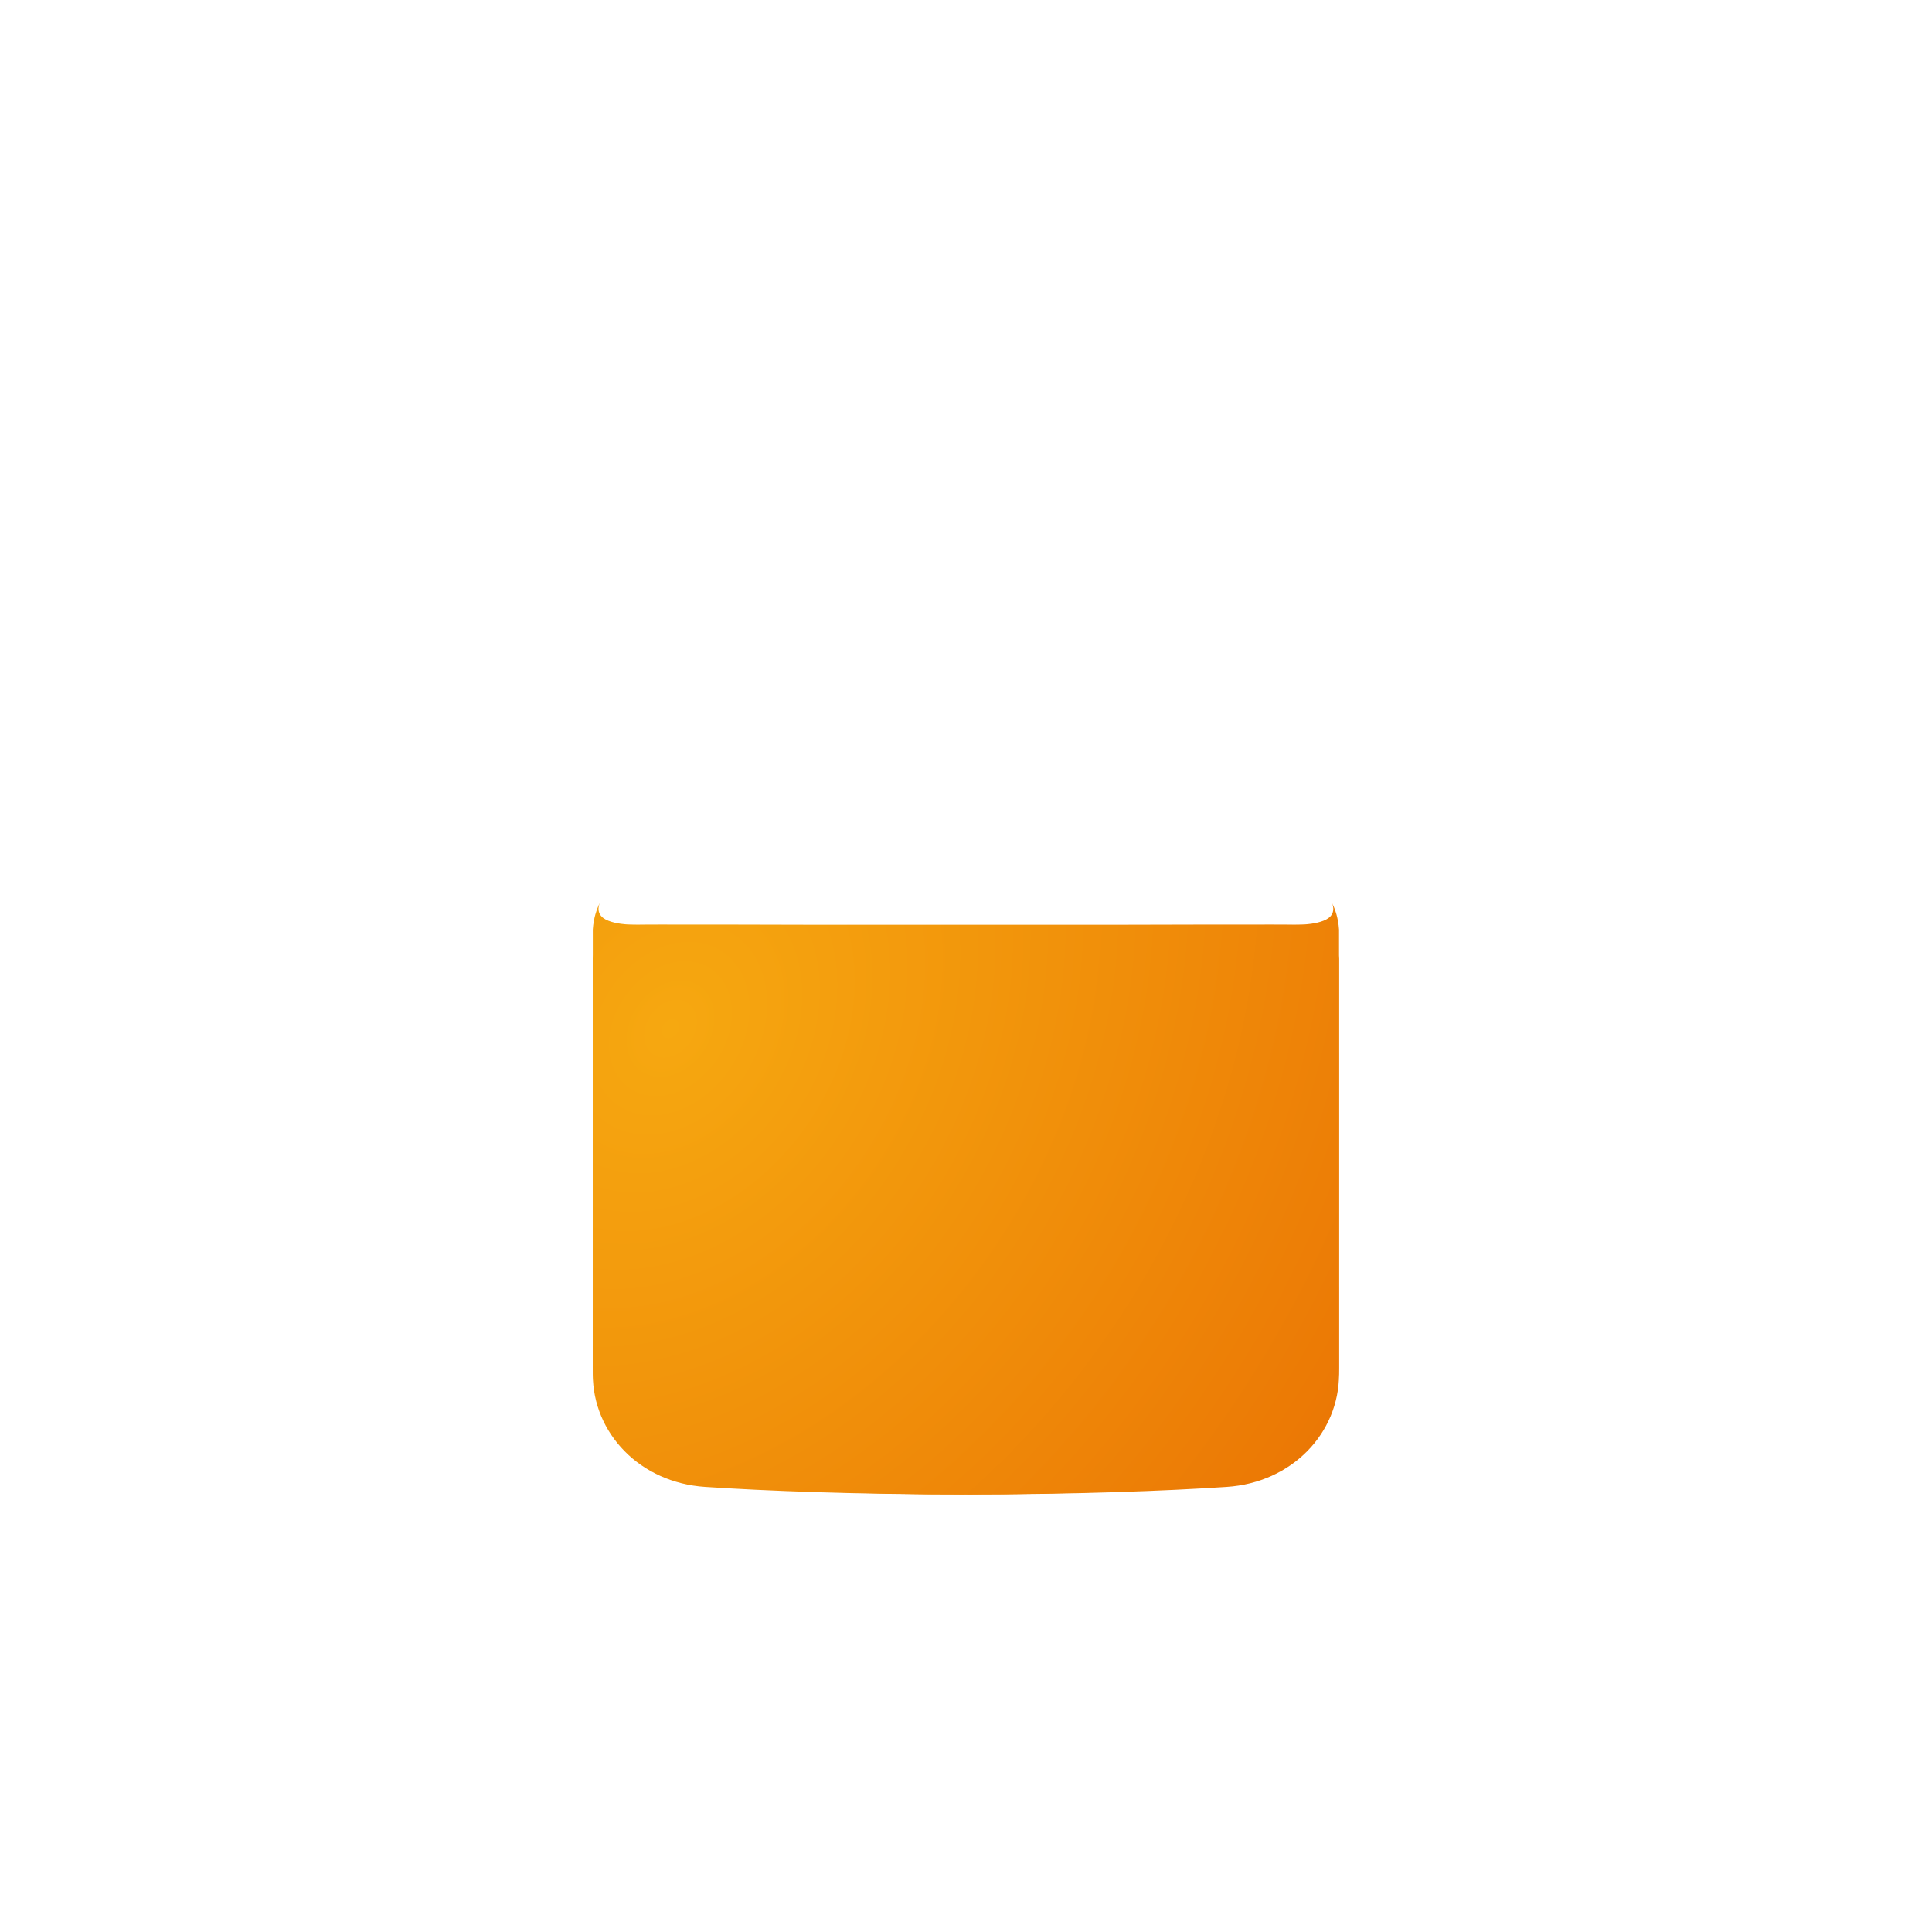 <?xml version="1.0" encoding="UTF-8" standalone="no"?>
<!DOCTYPE svg PUBLIC "-//W3C//DTD SVG 1.1//EN" "http://www.w3.org/Graphics/SVG/1.1/DTD/svg11.dtd">
<svg width="100%" height="100%" viewBox="0 0 1024 1024" version="1.1" xmlns="http://www.w3.org/2000/svg" xmlns:xlink="http://www.w3.org/1999/xlink" xml:space="preserve" xmlns:serif="http://www.serif.com/" style="fill-rule:evenodd;clip-rule:evenodd;stroke-linejoin:round;stroke-miterlimit:2;">
    <g transform="matrix(0.768,0,0,0.768,294.996,183.053)">
        <g id="Template---Icons---App">
            <g>
                <path d="M279.425,793C360.249,793 420.392,790.552 462.407,787.809C507.511,784.865 540,750.761 540,710.034L540,534.388C540,534.388 539.999,480.042 540,437.409L540,403.208C539.48,394.775 536.878,388.685 536.878,388.685C536.878,388.685 535.8,385.898 534.86,384.117C534.821,384.04 534.798,384 534.798,384C534.818,384.038 534.839,384.077 534.86,384.117C535.335,385.038 538.228,391.211 532.717,395.244C525.034,400.866 505.666,399.929 505.666,399.929L171.697,399.929C171.697,399.929 71.564,399.586 32.029,399.929C26.467,412.046 25,423.354 25,423.354L25,705.435C25,748.166 60.48,784.015 107.801,787.116C153.716,790.125 214.561,793 279.425,793Z" style="fill:url(#_Radial1);fill-rule:nonzero;"/>
                <path d="M285.575,793C204.751,793 144.608,790.552 102.593,787.809C57.489,784.865 25,750.761 25,710.034L25,534.388C25,534.388 25.001,480.042 25,437.409L25,403.208C25.52,394.775 28.122,388.685 28.122,388.685C28.122,388.685 29.2,385.898 30.14,384.117C30.18,384.04 30.202,384 30.202,384C30.182,384.038 30.161,384.077 30.14,384.117C29.665,385.038 26.772,391.211 32.283,395.244C39.966,400.866 59.334,399.929 59.334,399.929L393.303,399.929C393.303,399.929 493.436,399.586 532.971,399.929C538.533,412.046 540,423.354 540,423.354L540,705.435C540,748.166 504.52,784.015 457.199,787.116C411.284,790.125 350.439,793 285.575,793Z" style="fill:url(#_Radial2);fill-rule:nonzero;"/>
            </g>
        </g>
    </g>
    <defs>
        <radialGradient id="_Radial1" cx="0" cy="0" r="1" gradientUnits="userSpaceOnUse" gradientTransform="matrix(610.781,415.63,-538.093,790.744,76.464,473.917)"><stop offset="0" style="stop-color:rgb(246,168,16);stop-opacity:1"/><stop offset="1" style="stop-color:rgb(231,101,0);stop-opacity:1"/></radialGradient>
        <radialGradient id="_Radial2" cx="0" cy="0" r="1" gradientUnits="userSpaceOnUse" gradientTransform="matrix(610.781,415.63,-538.093,790.744,76.464,473.917)"><stop offset="0" style="stop-color:rgb(246,168,16);stop-opacity:1"/><stop offset="1" style="stop-color:rgb(231,101,0);stop-opacity:1"/></radialGradient>
    </defs>
</svg>
